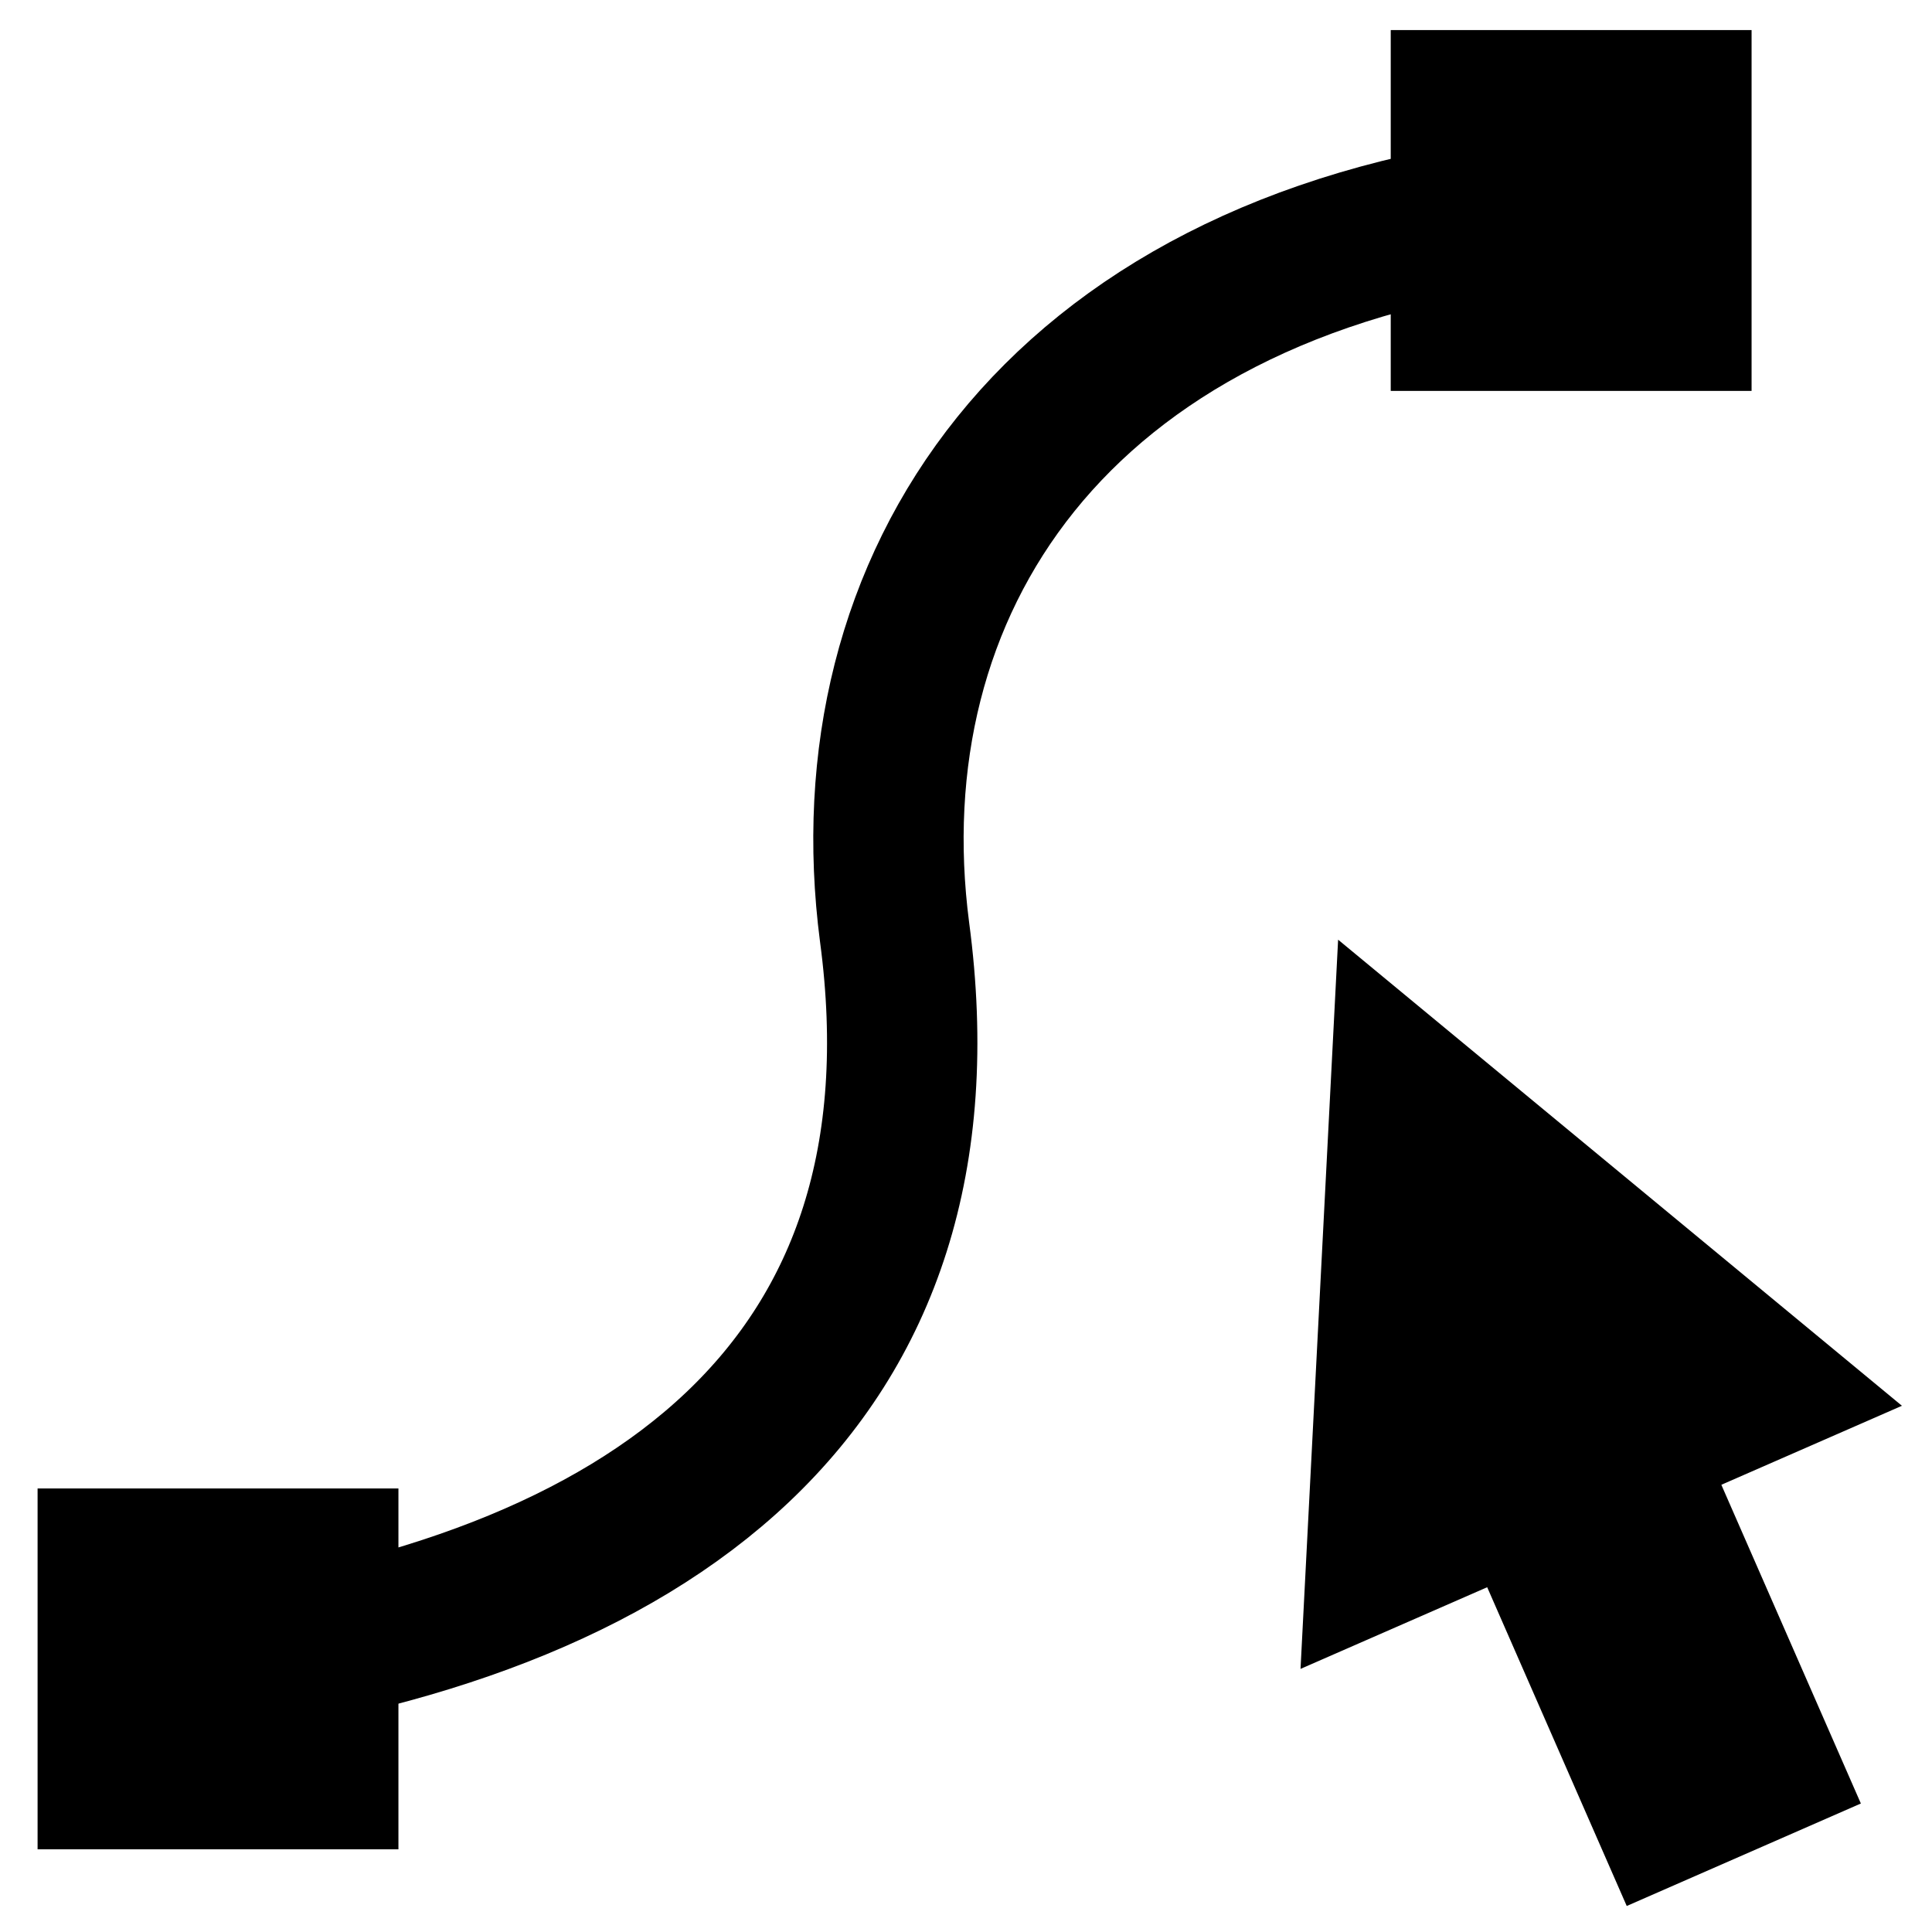 <?xml version="1.0" encoding="utf-8"?>
<!-- Generator: Adobe Illustrator 25.1.0, SVG Export Plug-In . SVG Version: 6.00 Build 0)  -->
<svg version="1.1" id="Capa_1" xmlns="http://www.w3.org/2000/svg" xmlns:xlink="http://www.w3.org/1999/xlink" x="0px" y="0px"
	 viewBox="0 0 25.7 25.7" style="enable-background:new 0 0 25.7 25.7;" xml:space="preserve">
<style type="text/css">
	.st0{display:none;}
	.st1{display:inline;}
	.st2{display:inline;fill:#FFFFFF;}
	.st3{fill:none;stroke:#000000;stroke-width:2;stroke-miterlimit:10;}
	.st4{display:none;fill:none;stroke:#000000;stroke-width:2;stroke-miterlimit:10;}
	.st5{display:none;fill:none;stroke:#000000;stroke-miterlimit:10;}
	.st6{display:inline;fill:none;stroke:#000000;stroke-width:2;stroke-miterlimit:10;}
	.st7{display:inline;fill:none;stroke:#000000;stroke-miterlimit:10;}
</style>
<g class="st0">
	<g class="st1">
		<g>
			<rect x="19.5" y="0.5" transform="matrix(0.724 -0.69 0.69 0.724 2.503 16.065)" width="3.6" height="8.9"/>
		</g>
		<g>
			<path d="M16.1,3.3l6.6,7l-3.3,7.4c-0.3,0.7-0.9,1.3-1.7,1.6L2.8,25.5l-1.2-1.3l9.5-9.1c0.6,0.4,1.3,0.4,1.8-0.1
				c0.5-0.5,0.5-1.2,0.2-1.8l0,0l-0.5-0.5l0,0c-0.6-0.4-1.3-0.4-1.8,0.1c-0.5,0.5-0.5,1.2-0.2,1.8l-9.5,9.1l-0.9-0.9L7,7.9
				c0.3-0.7,0.9-1.3,1.6-1.6L16.1,3.3z"/>
		</g>
	</g>
	<rect x="4.7" y="13.8" transform="matrix(0.688 0.726 -0.726 0.688 16.351 2.502)" class="st2" width="1.1" height="12.8"/>
	<rect x="10.9" y="6.9" transform="matrix(0.688 0.726 -0.726 0.688 13.003 -5.971)" class="st1" width="5.1" height="10.5"/>
</g>
<g>
	<path class="st3" d="M2.4,22.2c6.3-0.8,10.3-3.8,9.5-9.8c-0.6-4.6,2.1-8.8,8.4-9.6"/>
	<rect x="0.5" y="19.8" width="4.8" height="4.8"/>
	<rect x="18.5" y="0.4" width="4.8" height="4.8"/>
	<circle class="st0" cx="2.9" cy="21.9" r="2.7"/>
	<circle class="st0" cx="20.5" cy="2.9" r="2.7"/>
	<line class="st4" x1="10.8" y1="3" x2="13" y2="21.4"/>
	<rect x="9.2" y="0.3" transform="matrix(0.993 -0.122 0.122 0.993 -0.131 1.311)" class="st5" width="2.9" height="2.9"/>
	<rect x="11.8" y="21.4" transform="matrix(0.993 -0.122 0.122 0.993 -2.695 1.788)" class="st5" width="2.9" height="2.9"/>
	<path class="st0" d="M13.6,1.3l0.1,1.2c-3.3,1-5.7,3.7-6.6,6.9L6.5,4c0.4-0.2,0.6-0.6,0.6-1C6.9,2.4,6.4,2,5.9,2
		C5.3,2.1,4.9,2.6,5,3.2C5,3.6,5.3,4,5.7,4.1l0.9,7.6l-1,0.1L6,14.5l1-0.1L8,22c-0.4,0.2-0.6,0.6-0.6,1c0.1,0.6,0.6,1,1.2,0.9
		c0.6-0.1,1-0.6,0.9-1.2c-0.1-0.4-0.4-0.8-0.8-0.9L8,16.6c1.6,2.9,4.6,4.9,8.1,5.1l0.1,1.2c0,0.2,0.2,0.3,0.4,0.3l2.7-0.3
		c0.2,0,0.3-0.2,0.3-0.4l-0.3-2.7c0-0.2-0.2-0.3-0.4-0.3l-2.7,0.3c-0.2,0-0.3,0.2-0.3,0.4l0.1,0.8c-3.8-0.3-7.1-3-8.1-6.6l0.9-0.1
		l-0.3-2.7l-0.9,0.1c0.1-3.8,2.6-7.2,6.3-8.4L13.9,4c0,0.2,0.2,0.3,0.4,0.3L17.1,4c0.2,0,0.3-0.2,0.3-0.4L17,0.8
		c0-0.2-0.2-0.3-0.4-0.3l-2.7,0.3C13.7,0.9,13.5,1.1,13.6,1.3z M18.7,20.1l0.2,2l-2,0.2l-0.2-2L18.7,20.1z M16.4,1.3l0.2,2l-2,0.2
		l-0.2-2L16.4,1.3z"/>
	<path class="st4" d="M16.3,21.3c-4,0.2-8.4-2.7-9.1-8.3C5.8,4.5,14,2.6,14,2.6"/>
</g>
<g>
	<polyline points="25.3,18.7 17.3,22.2 17.8,12.5 	"/>
	<rect x="20.4" y="19.4" transform="matrix(0.916 -0.401 0.401 0.916 -7.032 10.726)" width="3.4" height="5.5"/>
</g>
<g class="st0">
	<line class="st6" x1="10.7" y1="4.2" x2="11.5" y2="7.4"/>
	<circle class="st7" cx="10.3" cy="2.8" r="1.3"/>
	<line class="st6" x1="14.6" y1="22.3" x2="13.8" y2="19"/>
	<circle class="st7" cx="15" cy="23.6" r="1.3"/>
</g>
</svg>